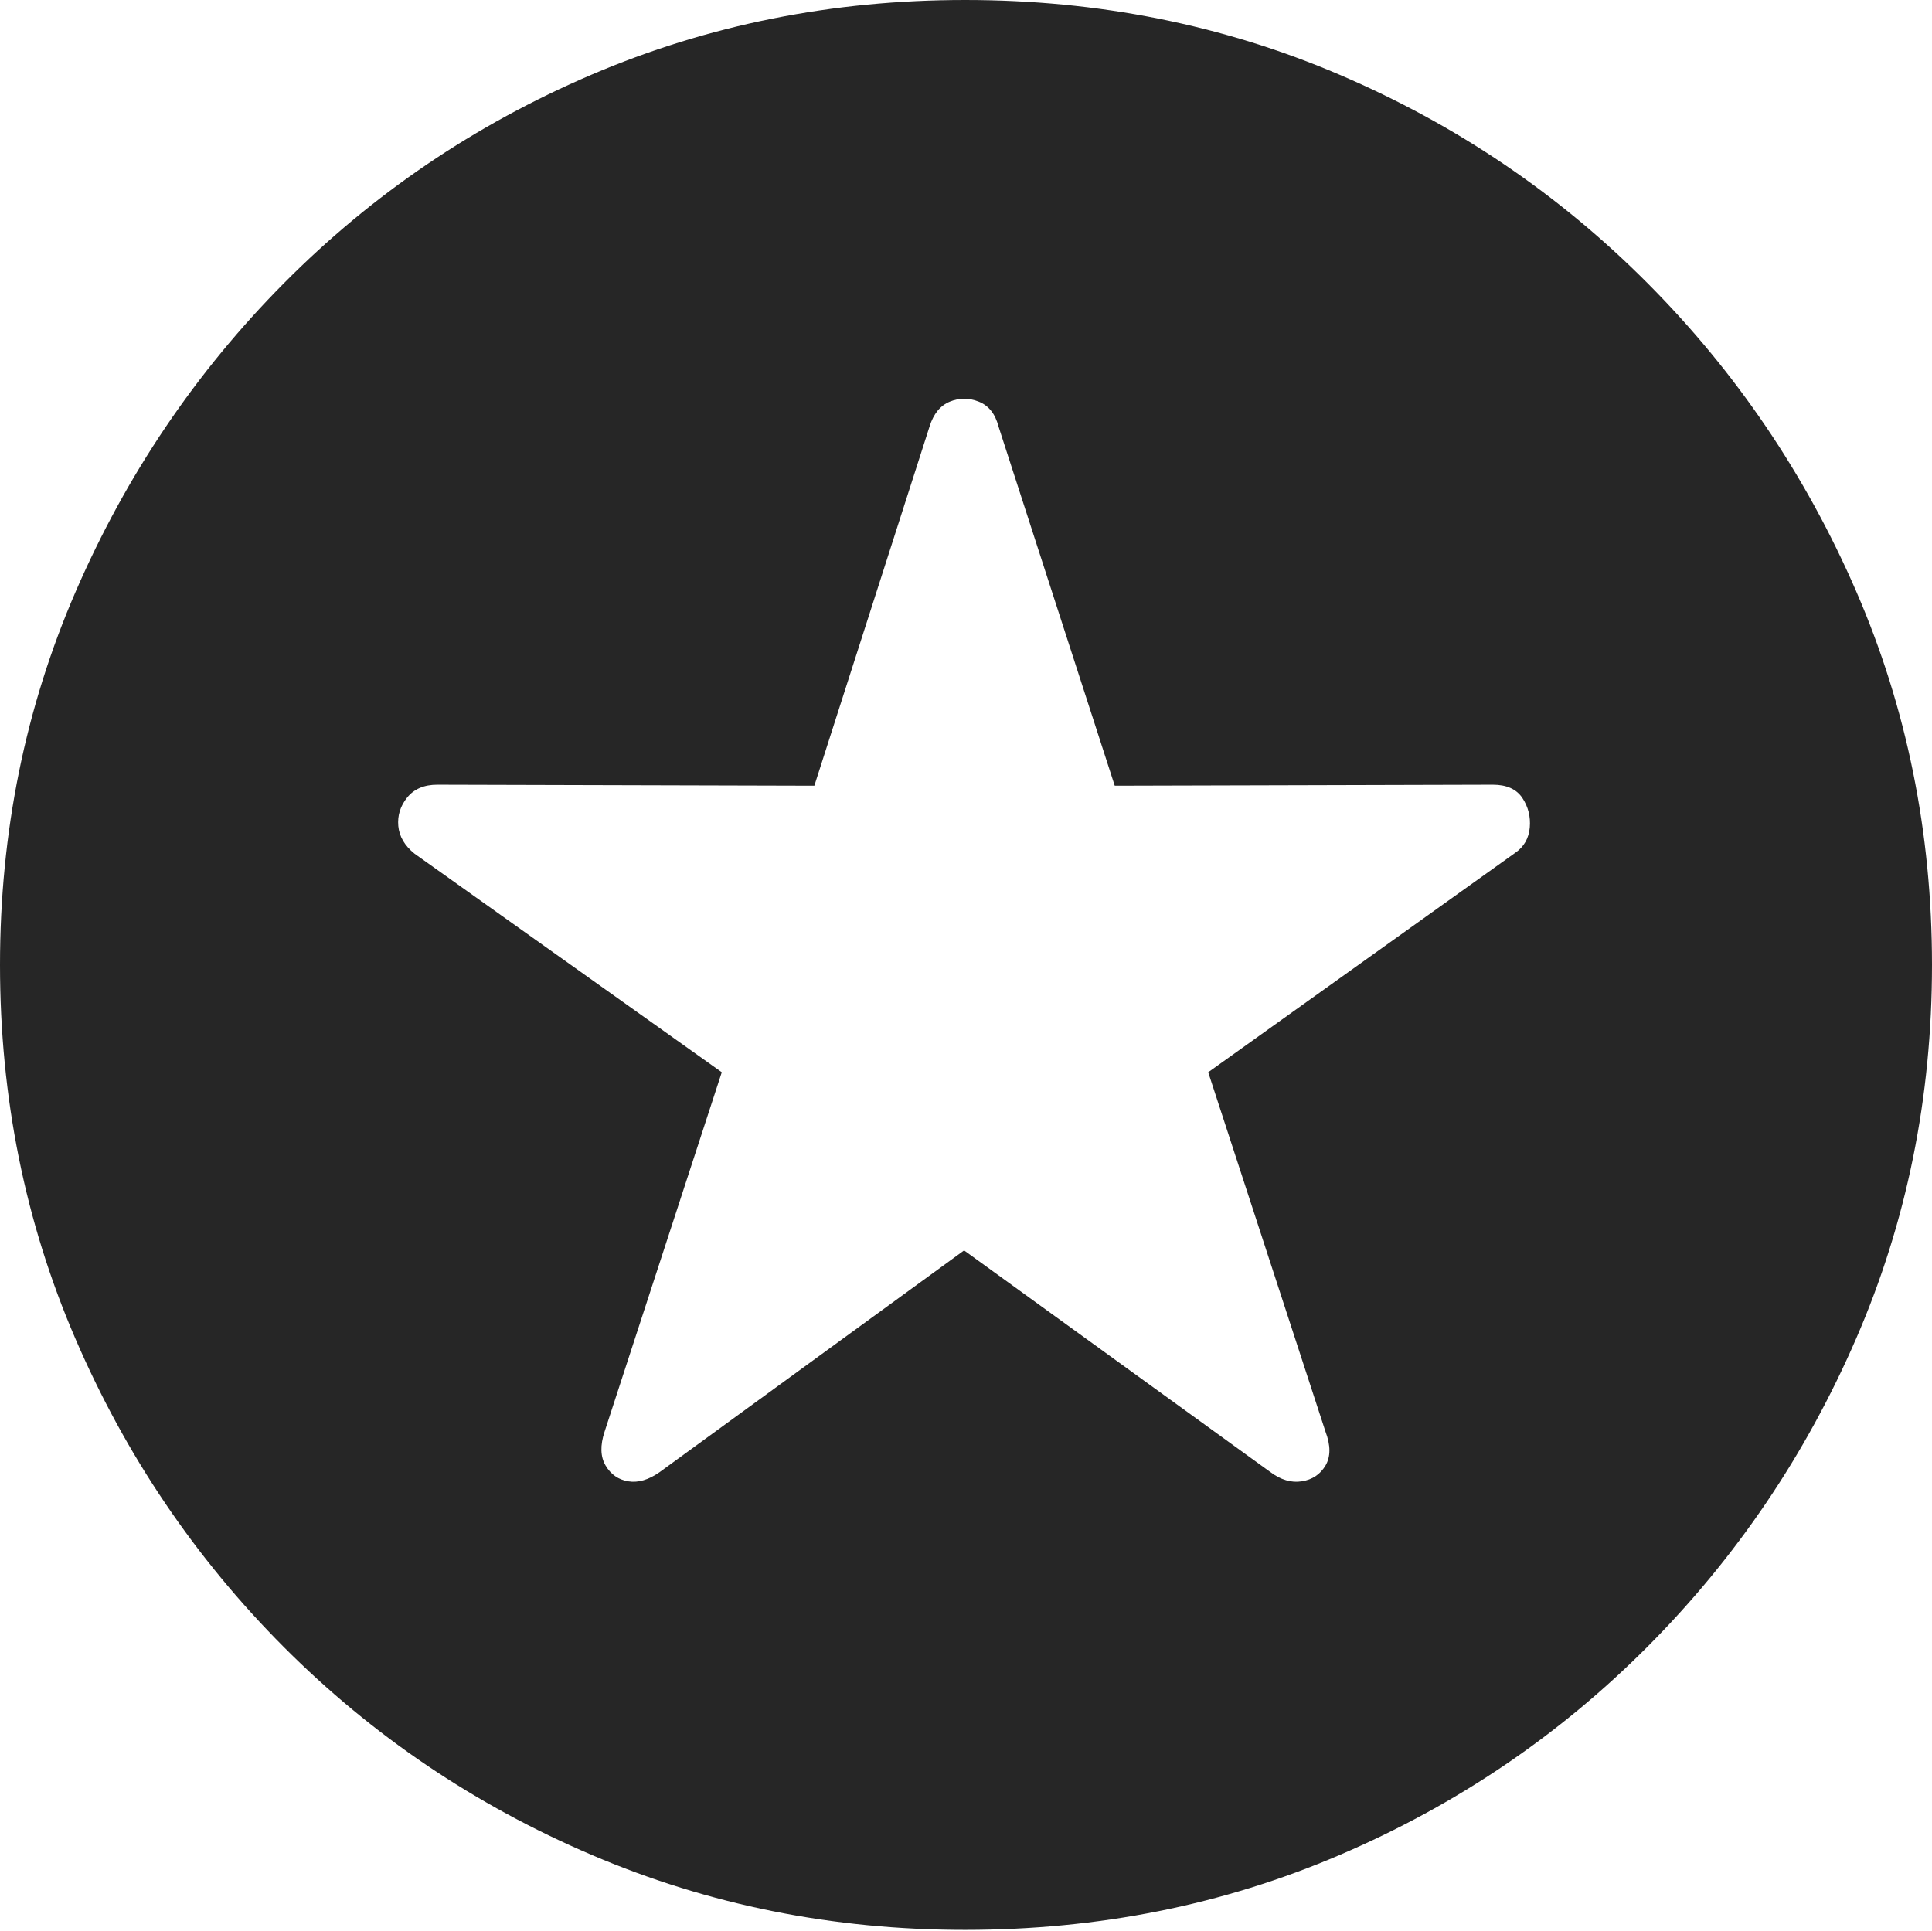 <?xml version="1.0" encoding="UTF-8"?>
<!--Generator: Apple Native CoreSVG 175-->
<!DOCTYPE svg
PUBLIC "-//W3C//DTD SVG 1.1//EN"
       "http://www.w3.org/Graphics/SVG/1.1/DTD/svg11.dtd">
<svg version="1.1" xmlns="http://www.w3.org/2000/svg" xmlns:xlink="http://www.w3.org/1999/xlink" width="19.16" height="19.15">
 <g>
  <rect height="19.15" opacity="0" width="19.16" x="0" y="0"/>
  <path d="M9.57 19.141Q11.553 19.141 13.286 18.398Q15.02 17.656 16.338 16.333Q17.656 15.01 18.408 13.276Q19.16 11.543 19.16 9.57Q19.16 7.598 18.408 5.864Q17.656 4.131 16.338 2.808Q15.02 1.484 13.286 0.742Q11.553 0 9.57 0Q7.598 0 5.864 0.742Q4.131 1.484 2.817 2.808Q1.504 4.131 0.752 5.864Q0 7.598 0 9.57Q0 11.543 0.747 13.276Q1.494 15.01 2.812 16.333Q4.131 17.656 5.869 18.398Q7.607 19.141 9.57 19.141ZM6.543 14.6Q6.377 14.717 6.23 14.692Q6.084 14.668 6.006 14.536Q5.928 14.404 5.996 14.199L7.158 10.635L4.111 8.467Q3.965 8.35 3.95 8.193Q3.936 8.037 4.038 7.91Q4.141 7.783 4.336 7.783L8.076 7.793L9.219 4.229Q9.277 4.043 9.419 3.984Q9.561 3.926 9.707 3.984Q9.854 4.043 9.902 4.229L11.055 7.793L14.805 7.783Q15.01 7.783 15.098 7.915Q15.185 8.047 15.171 8.208Q15.156 8.369 15.029 8.457L11.982 10.635L13.145 14.199Q13.223 14.404 13.145 14.536Q13.066 14.668 12.91 14.692Q12.754 14.717 12.598 14.6L9.561 12.402Z" fill="rgba(0,0,0,0.85)"/>
 </g>
</svg>
